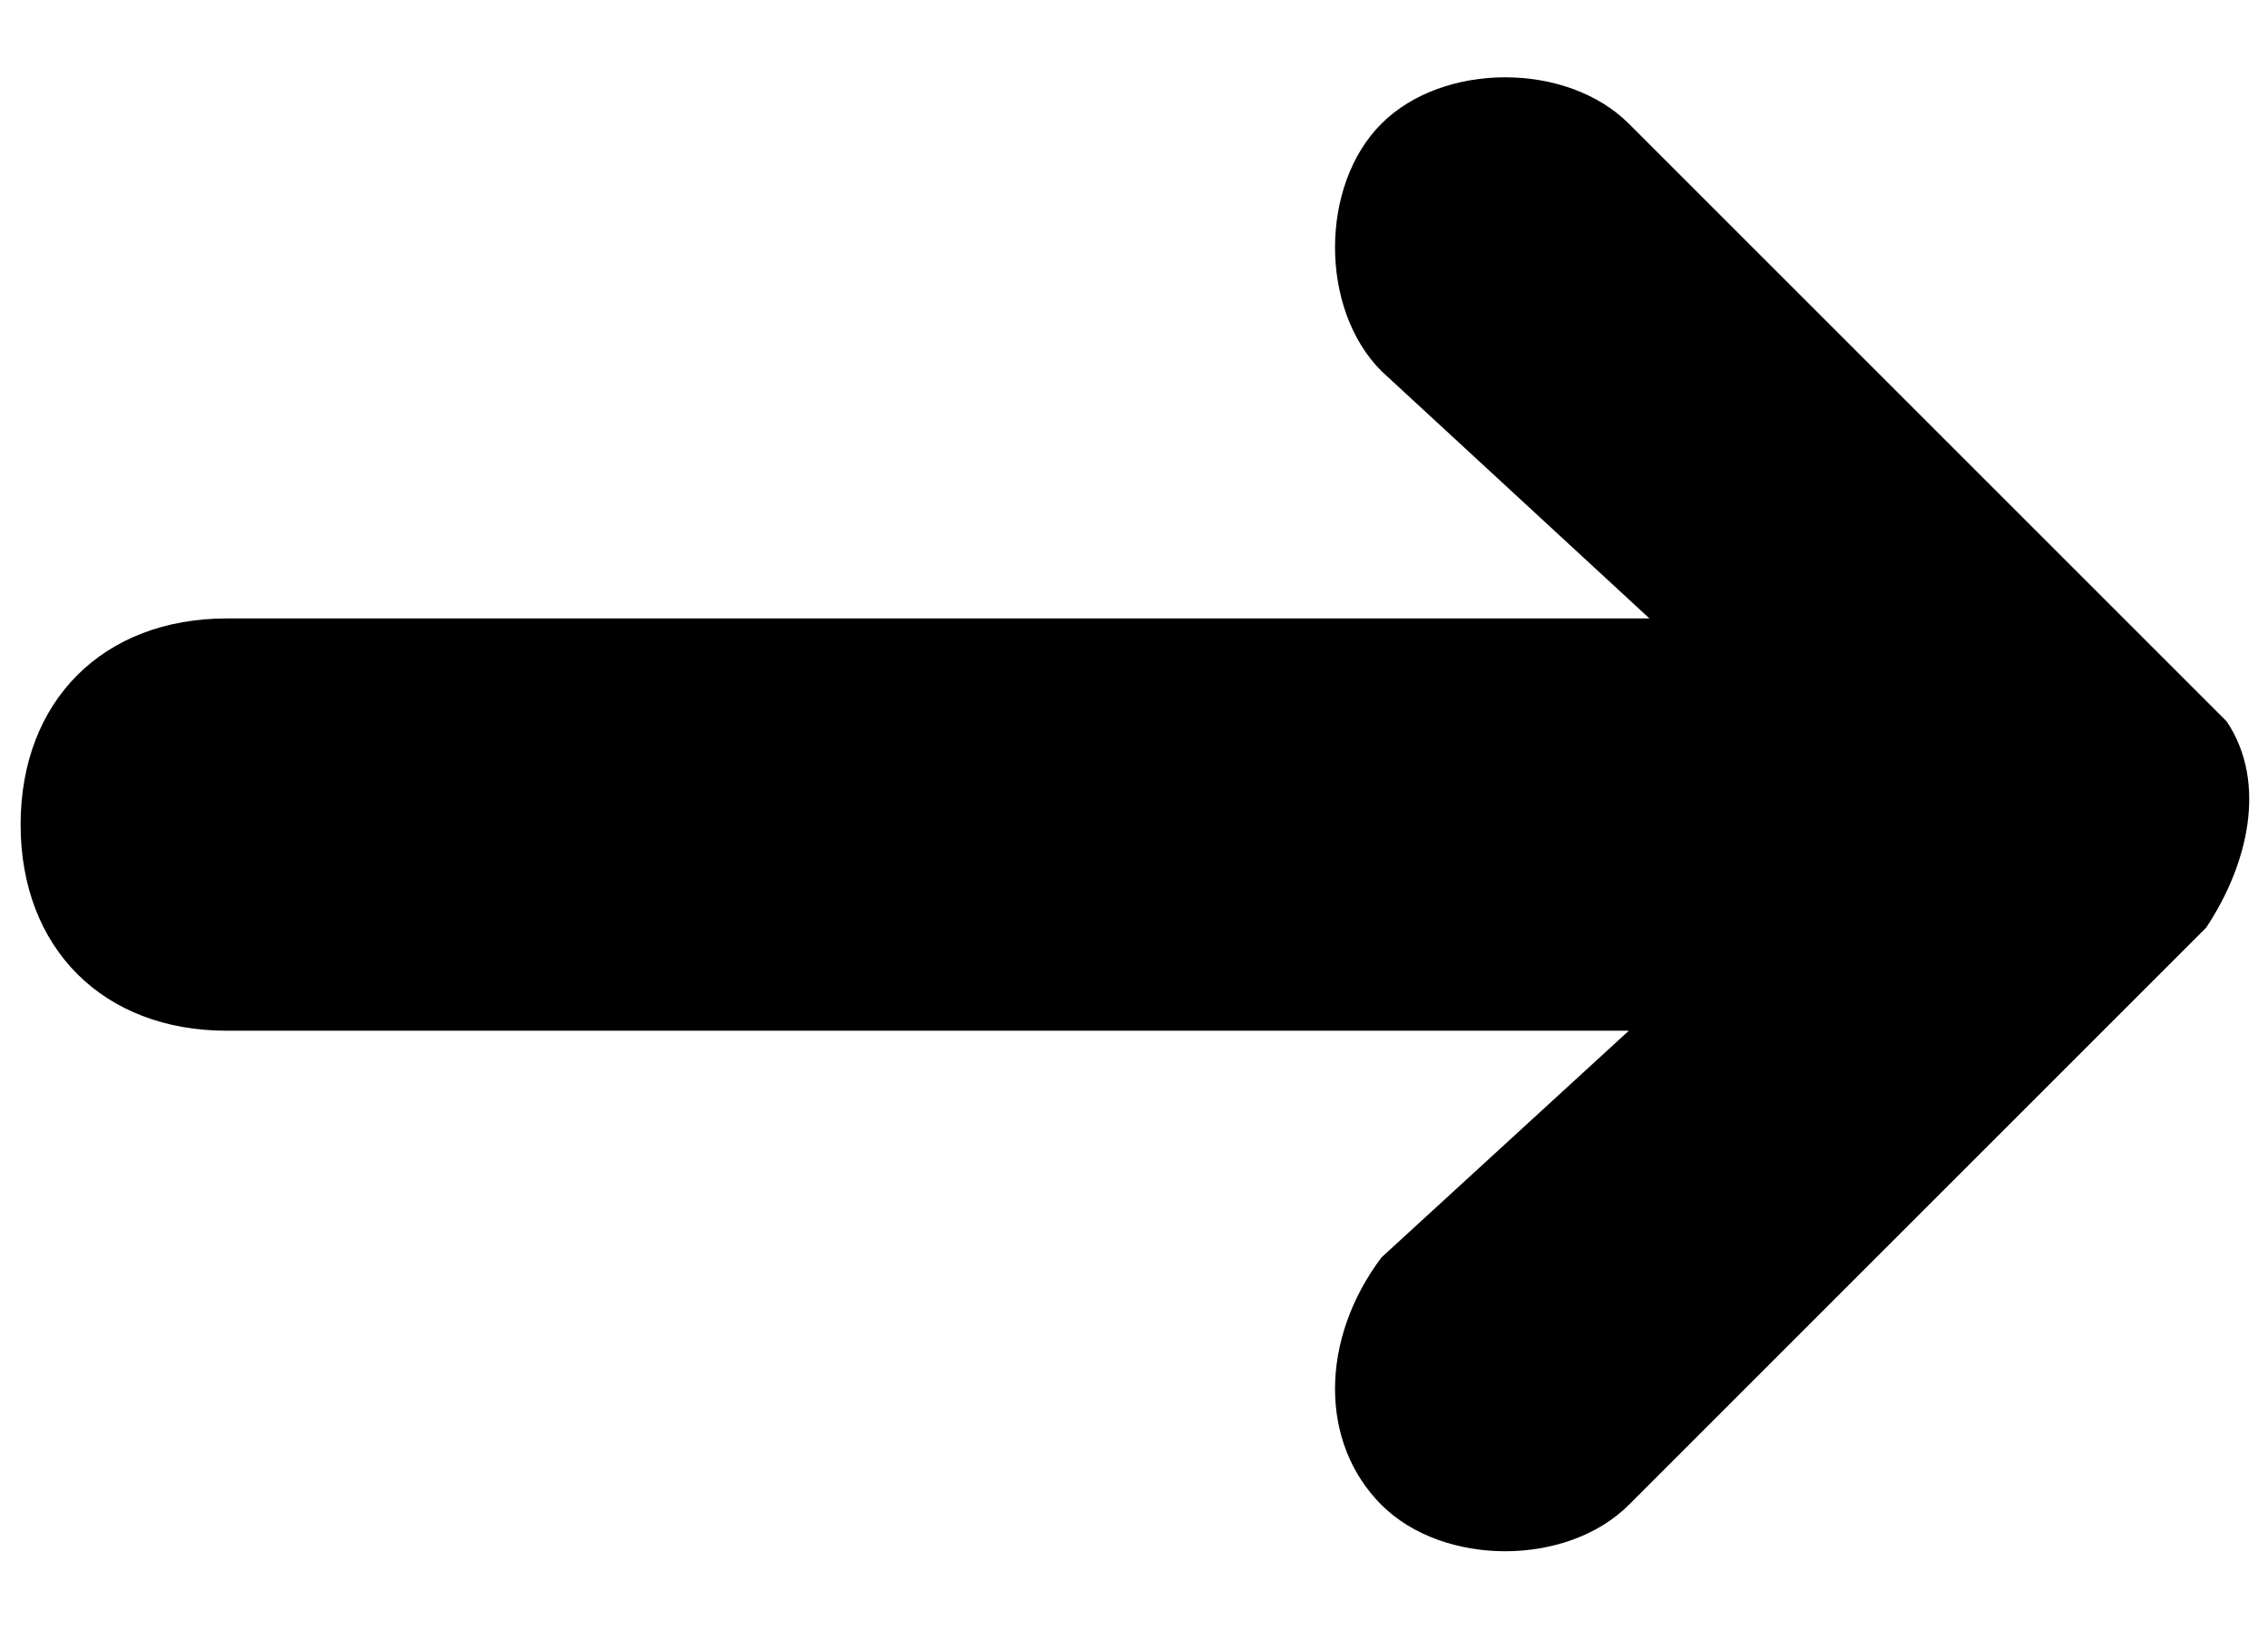 <?xml version="1.0" standalone="no"?><!DOCTYPE svg PUBLIC "-//W3C//DTD SVG 1.1//EN" "http://www.w3.org/Graphics/SVG/1.1/DTD/svg11.dtd"><svg t="1546672064399" class="icon" style="" viewBox="0 0 1408 1024" version="1.1" xmlns="http://www.w3.org/2000/svg" p-id="2890" xmlns:xlink="http://www.w3.org/1999/xlink" width="66" height="48"><defs><style type="text/css"></style></defs><path d="M1011.2 640H140.8c-76.8 0-128-51.2-128-128s51.2-128 128-128H1024L857.6 230.4c-38.4-38.4-38.4-115.2 0-153.6 38.4-38.4 115.2-38.4 153.6 0l345.6 345.6 25.6 25.6c25.6 38.4 12.8 89.6-12.8 128L1011.2 934.4c-38.4 38.4-115.2 38.4-153.6 0-38.4-38.4-38.4-102.4 0-153.6L1011.2 640z"  p-id="2891"></path></svg>